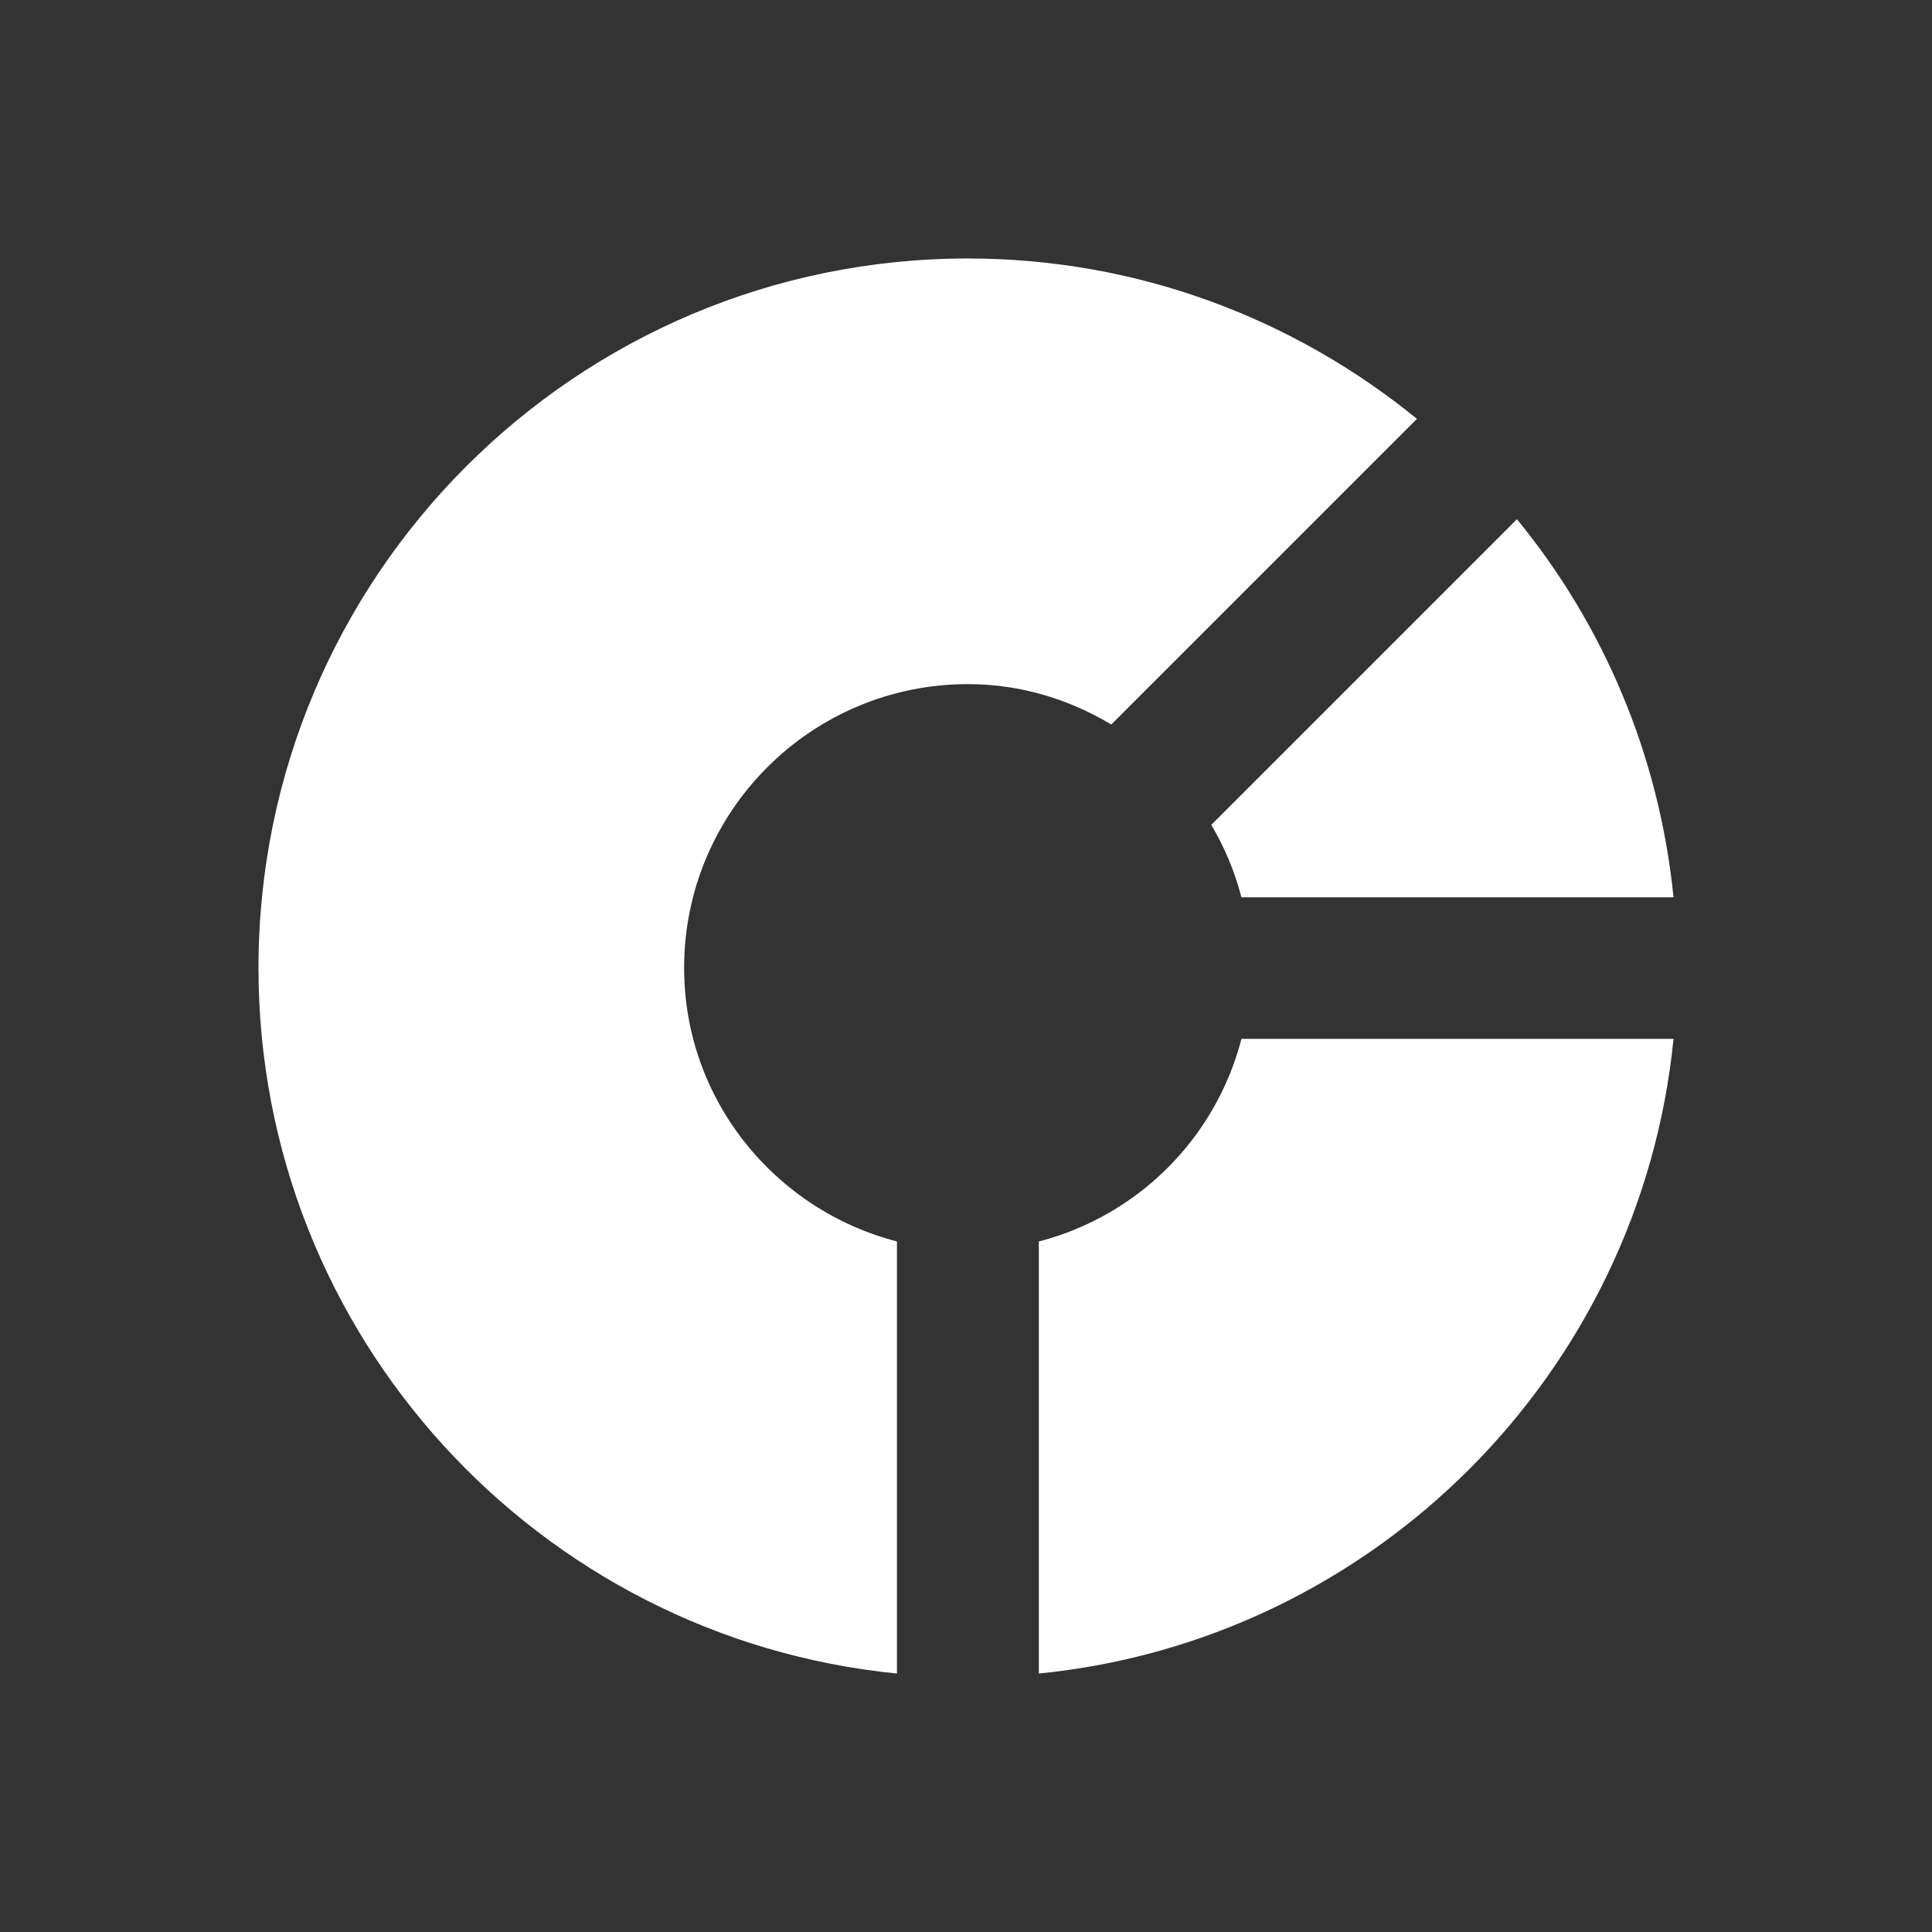 <svg fill="#FFFFFF" xmlns="http://www.w3.org/2000/svg" xmlns:xlink="http://www.w3.org/1999/xlink" version="1.1" x="0px" y="0px" viewBox="0 0 512 512" enable-background="new 0 0 512 512" xml:space="preserve"><rect x="0" y="0" width="512" height="512" fill="#333333" stroke="none"/><g><path d="M237.7,329c-32.4-8.4-56.4-37.6-56.4-72.5c0-41.5,33.7-75.2,75.2-75.2c13.9,0,26.8,4,38,10.7l81-81   C343,84.5,301.6,68.5,256.5,68.5c-103.8,0-188,84.2-188,188c0,97.4,74.2,177.6,169.2,187V329z"></path><path d="M402,137.6l-81,81c3.5,5.9,6.2,12.3,8,19.2h114.5C439.7,199.9,424.8,165.4,402,137.6z"></path><path d="M329,275.3c-6.8,26.3-27.4,46.9-53.7,53.7v114.5c88.7-8.8,159.4-79.5,168.2-168.2H329z"></path></g></svg>